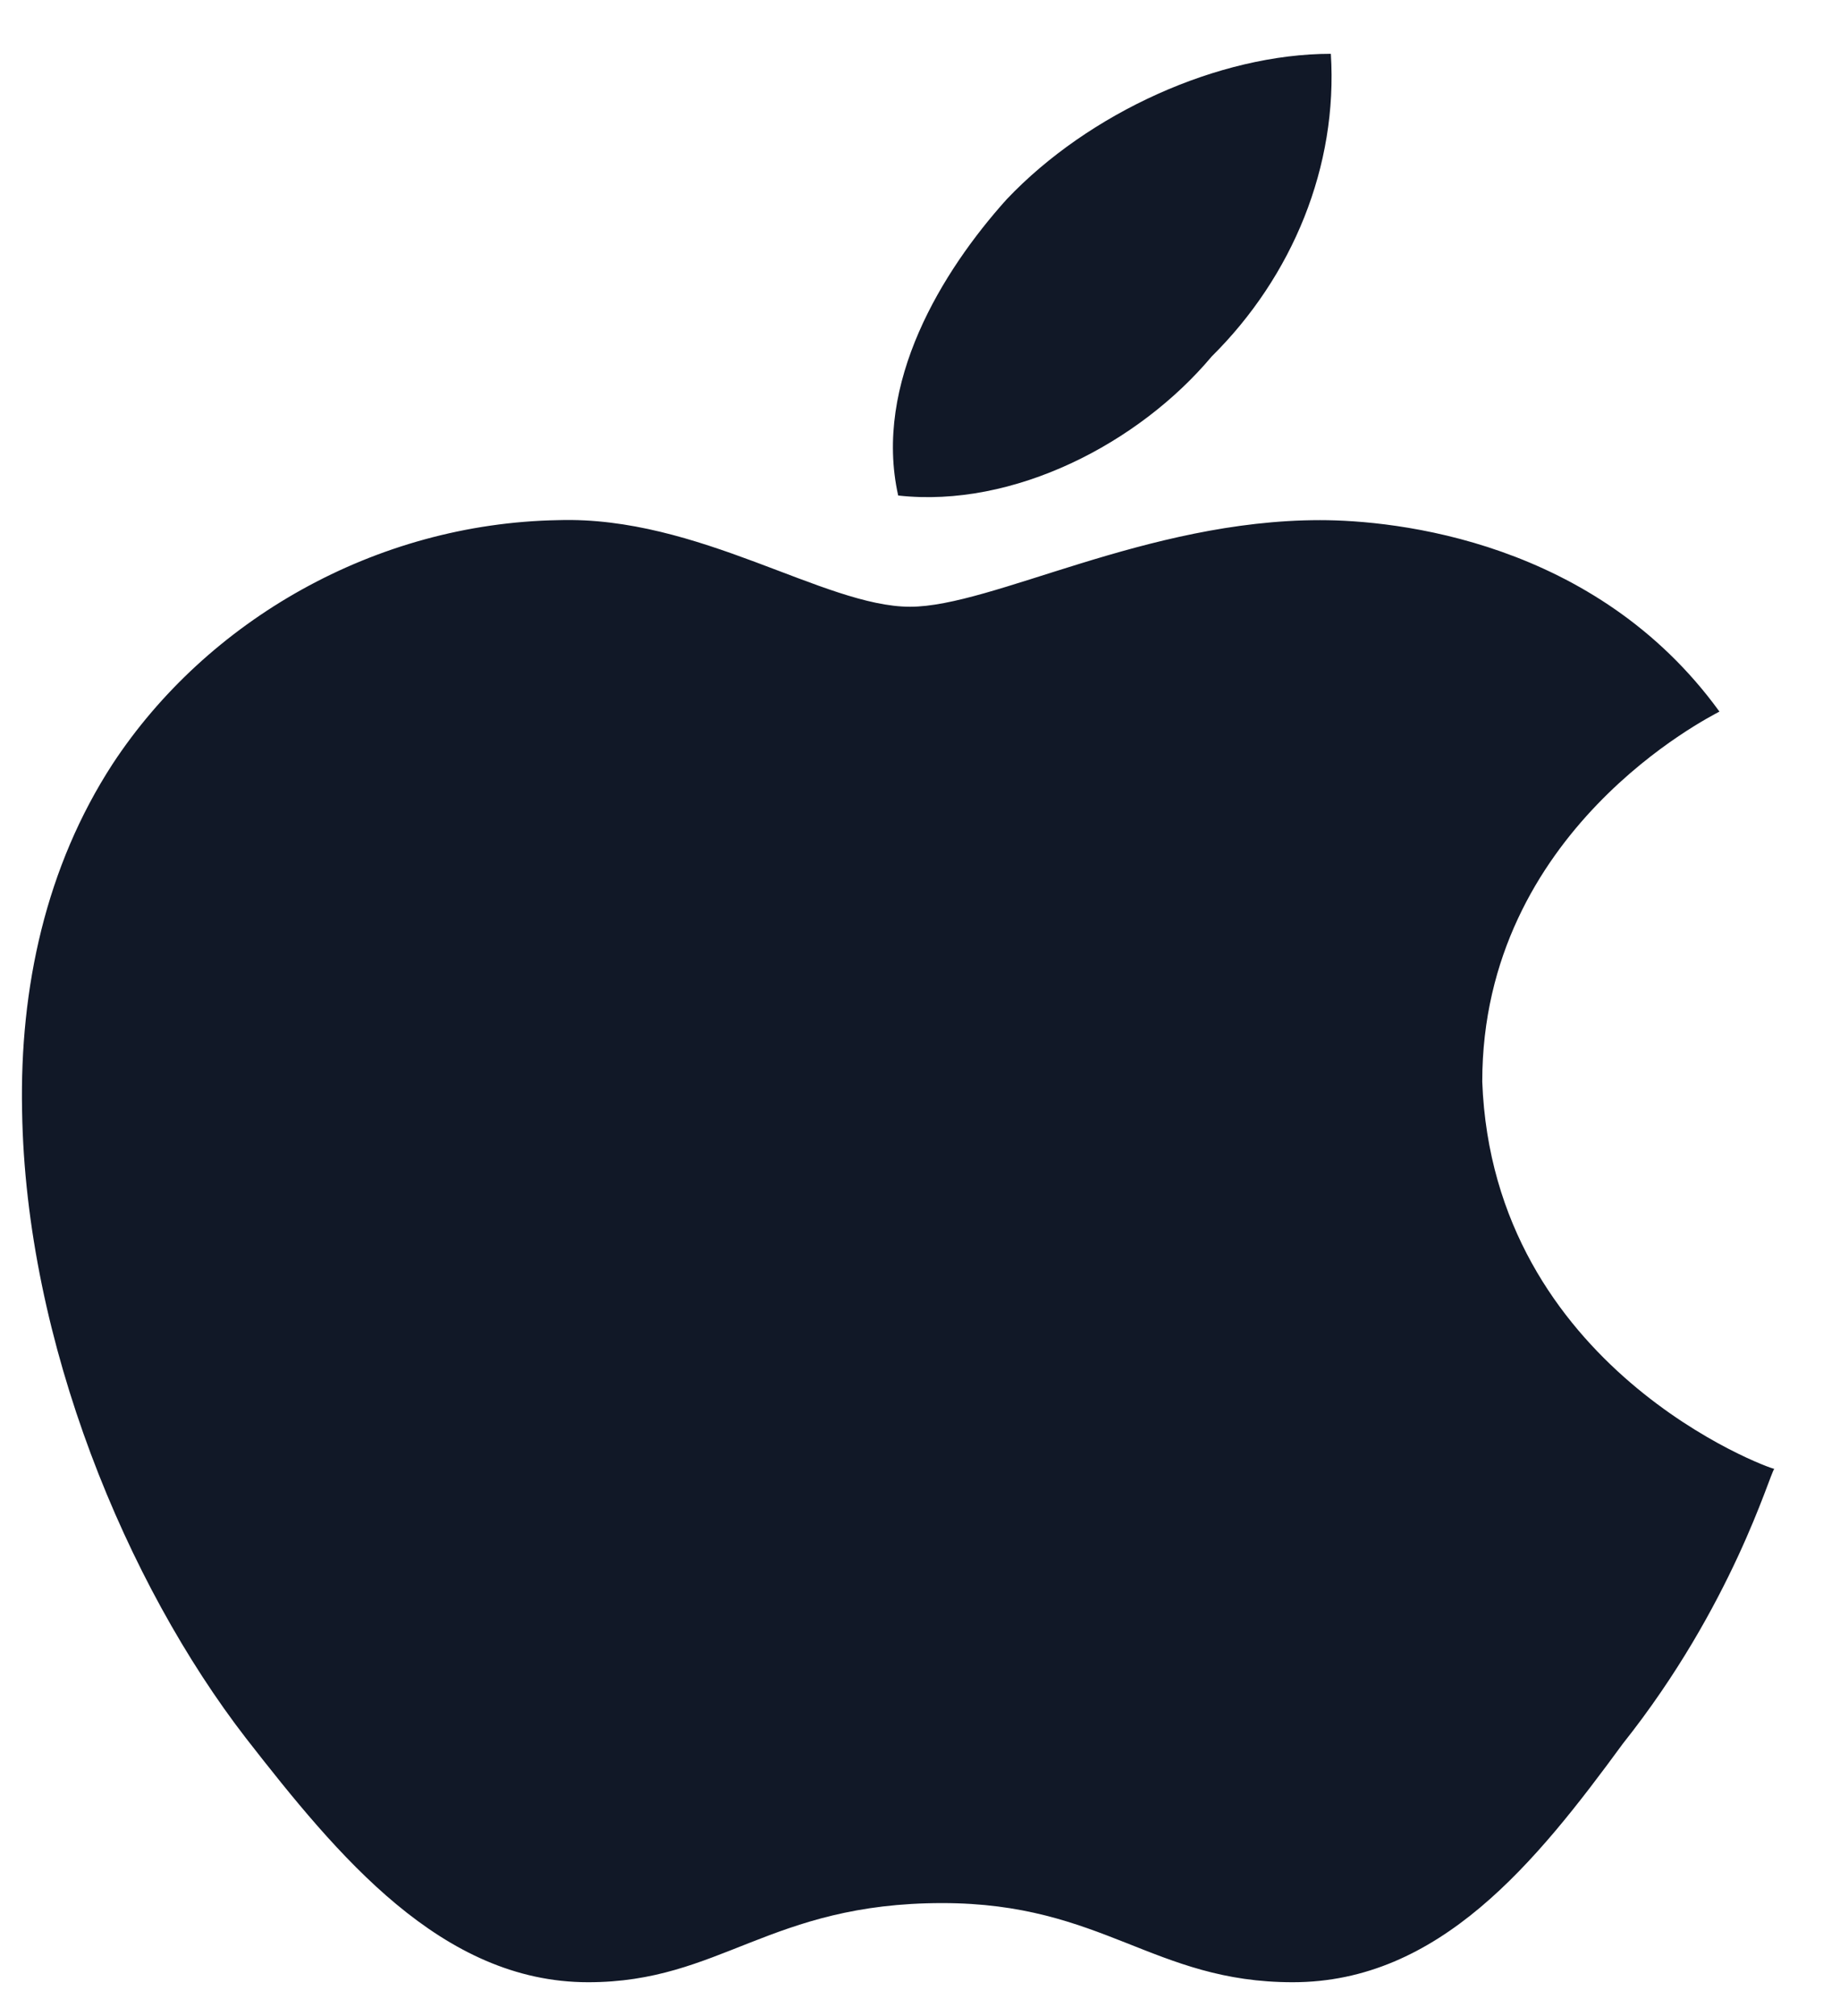 <svg width="21" height="23" viewBox="0 0 21 23" fill="none" xmlns="http://www.w3.org/2000/svg">
<path d="M19.624 8.118C19.515 8.179 16.917 9.473 16.917 12.34C17.04 15.61 20.196 16.757 20.25 16.757C20.196 16.818 19.773 18.319 18.522 19.892C17.529 21.248 16.427 22.614 14.754 22.614C13.162 22.614 12.591 21.711 10.754 21.711C8.781 21.711 8.223 22.614 6.713 22.614C5.04 22.614 3.856 21.175 2.809 19.832C1.449 18.075 0.293 15.317 0.252 12.669C0.224 11.267 0.524 9.887 1.285 8.716C2.36 7.08 4.278 5.97 6.373 5.934C7.978 5.885 9.407 6.922 10.387 6.922C11.325 6.922 13.081 5.934 15.066 5.934C15.924 5.934 18.209 6.166 19.624 8.118ZM10.251 5.653C9.965 4.372 10.754 3.091 11.489 2.274C12.427 1.285 13.91 0.614 15.189 0.614C15.27 1.896 14.753 3.152 13.829 4.067C12.999 5.056 11.57 5.8 10.251 5.653Z" fill="#111827"/>
</svg>
